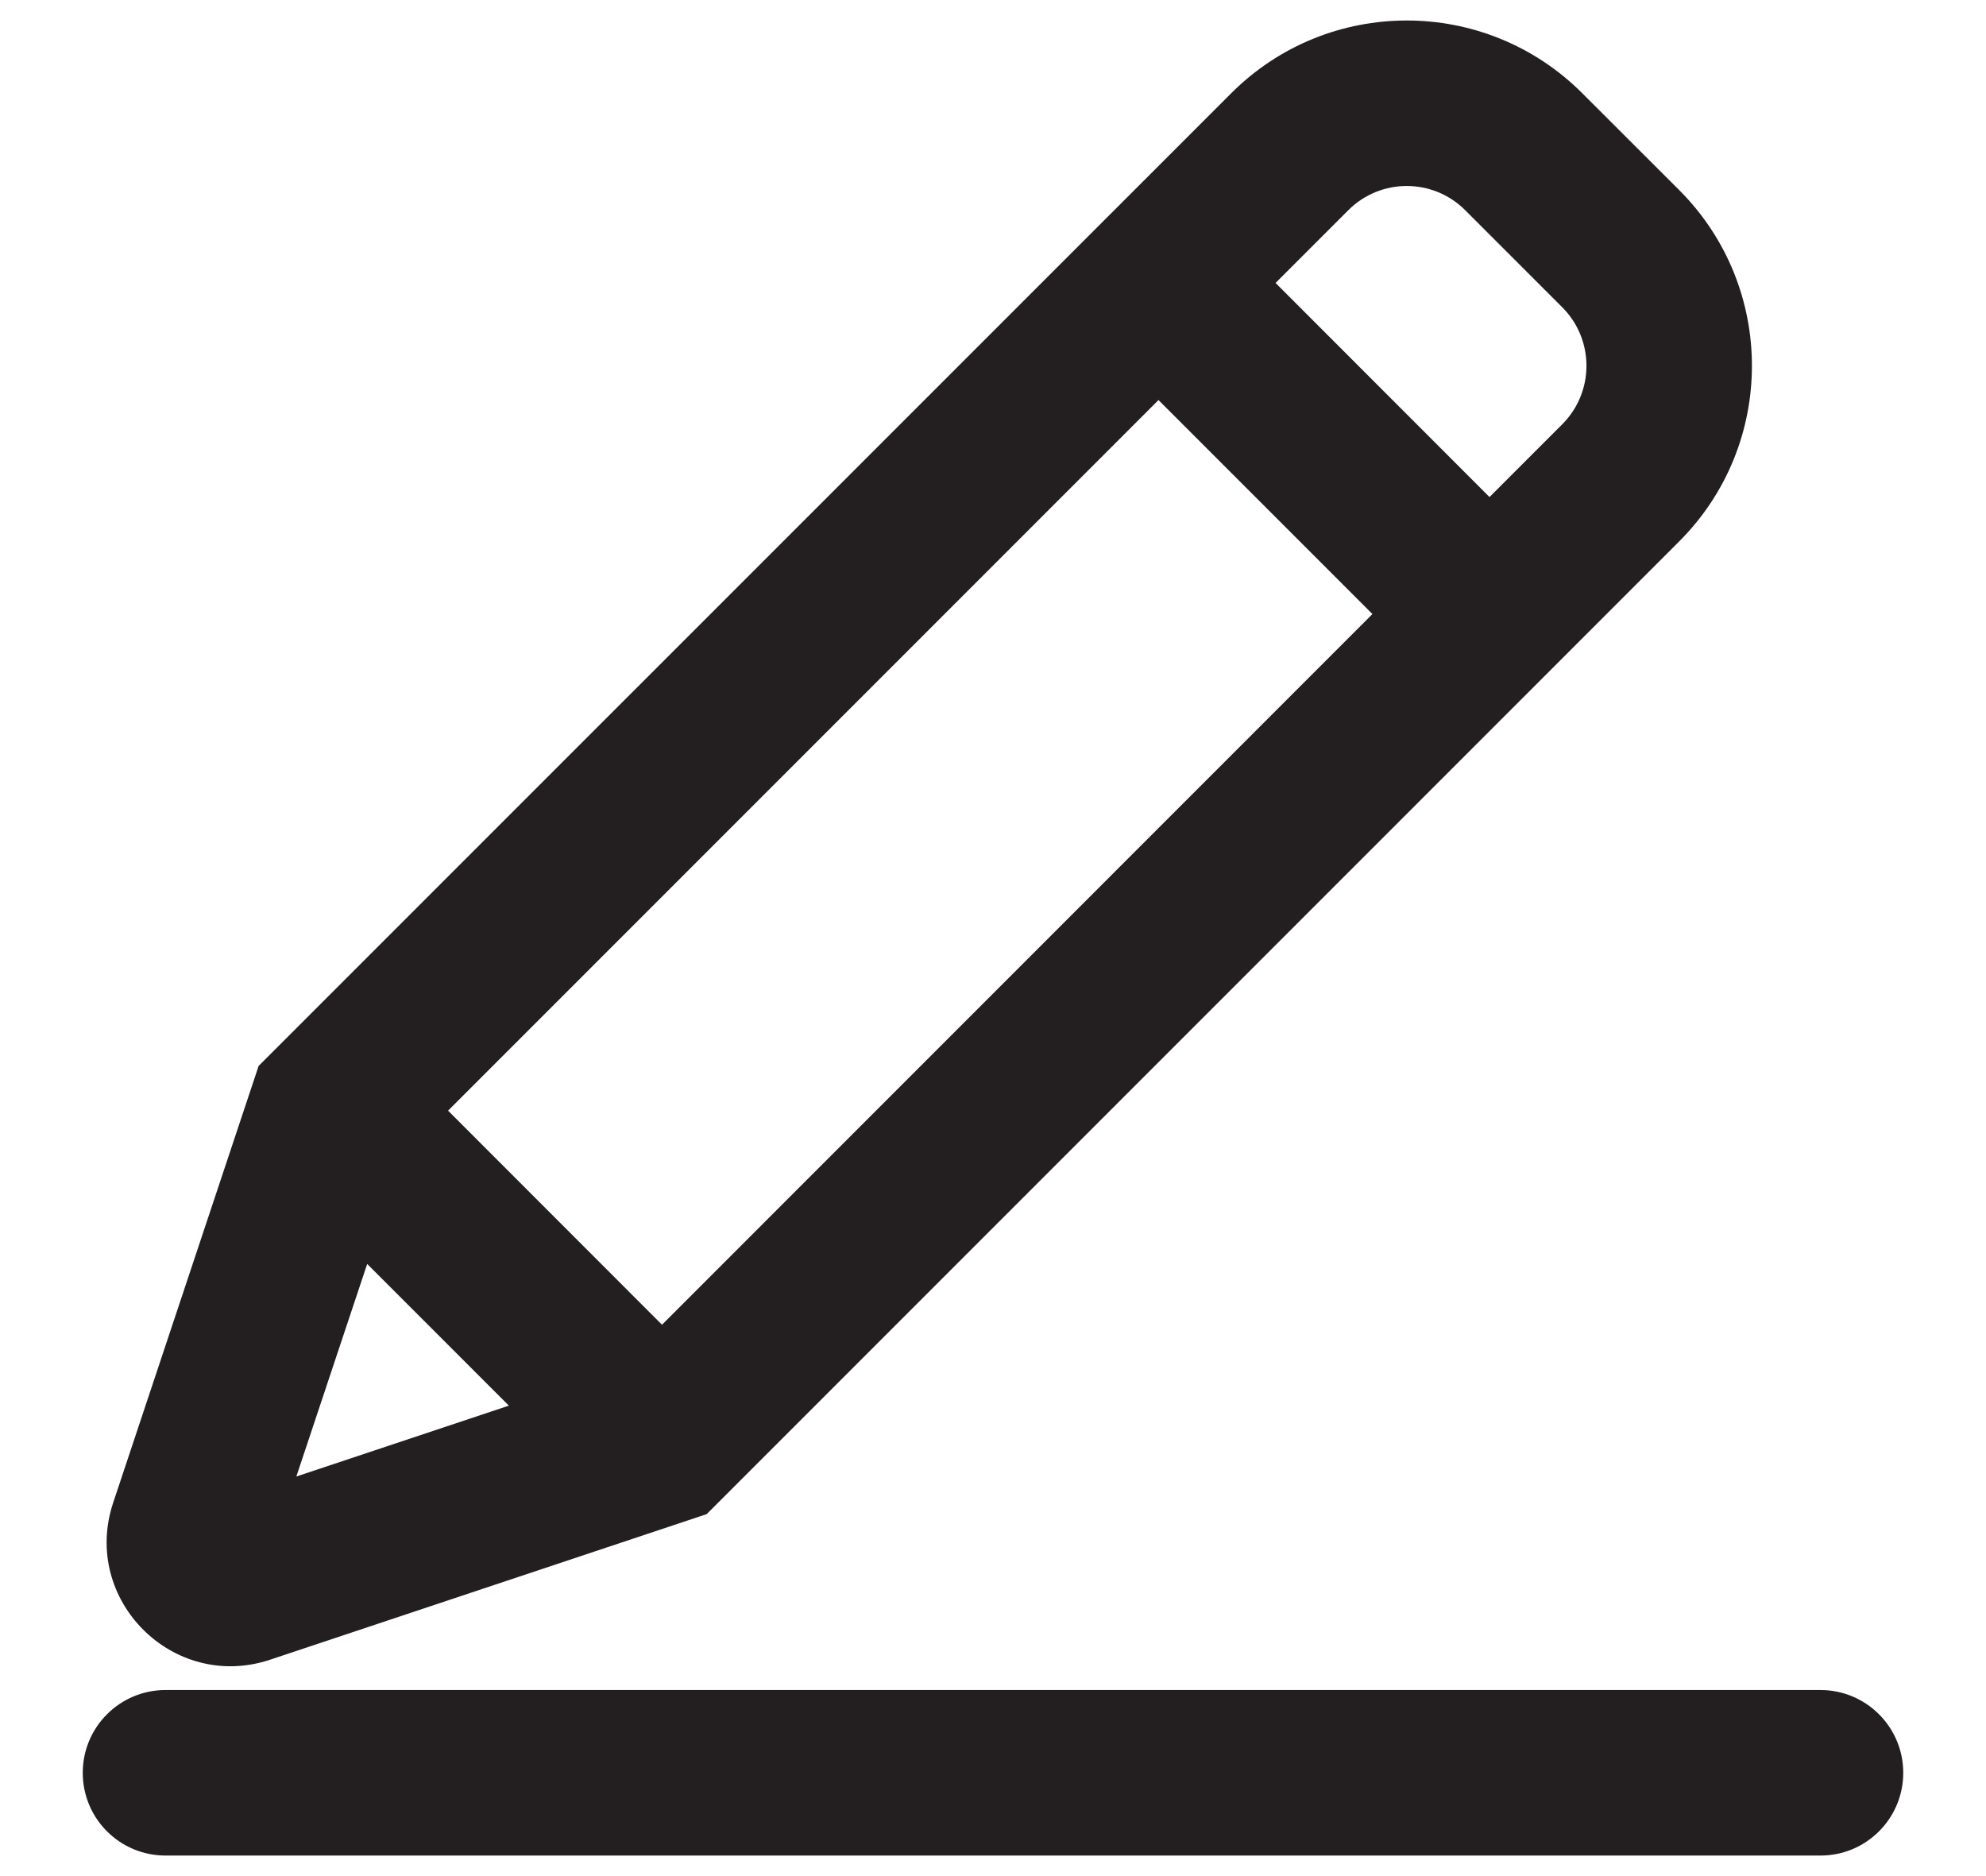<svg viewBox="0 0 18 17" fill="none" xmlns="http://www.w3.org/2000/svg">
<path fill-rule="evenodd" clip-rule="evenodd" d="M14.341 0.845C13.462 -0.034 12.038 -0.034 11.159 0.845L2.344 9.659L1.026 13.616C0.733 14.495 1.569 15.332 2.449 15.039L6.405 13.72L15.22 4.905C16.098 4.027 16.098 2.602 15.22 1.723L14.341 0.845ZM12.22 1.905C12.513 1.612 12.987 1.612 13.28 1.905L14.159 2.784C14.452 3.077 14.452 3.552 14.159 3.845L13.5 4.504L11.561 2.564L12.22 1.905ZM10.5 3.625L12.439 5.564L6 12.004L4.061 10.064L10.5 3.625ZM3.328 11.453L4.612 12.737L2.686 13.379L3.328 11.453Z" fill="#231F20"/>
<path d="M1.5 15.314C1.086 15.314 0.75 15.65 0.75 16.064C0.75 16.479 1.086 16.814 1.5 16.814L16.5 16.814C16.914 16.814 17.25 16.479 17.25 16.064C17.25 15.65 16.914 15.314 16.5 15.314L1.5 15.314Z" fill="#231F20"/>
</svg>
